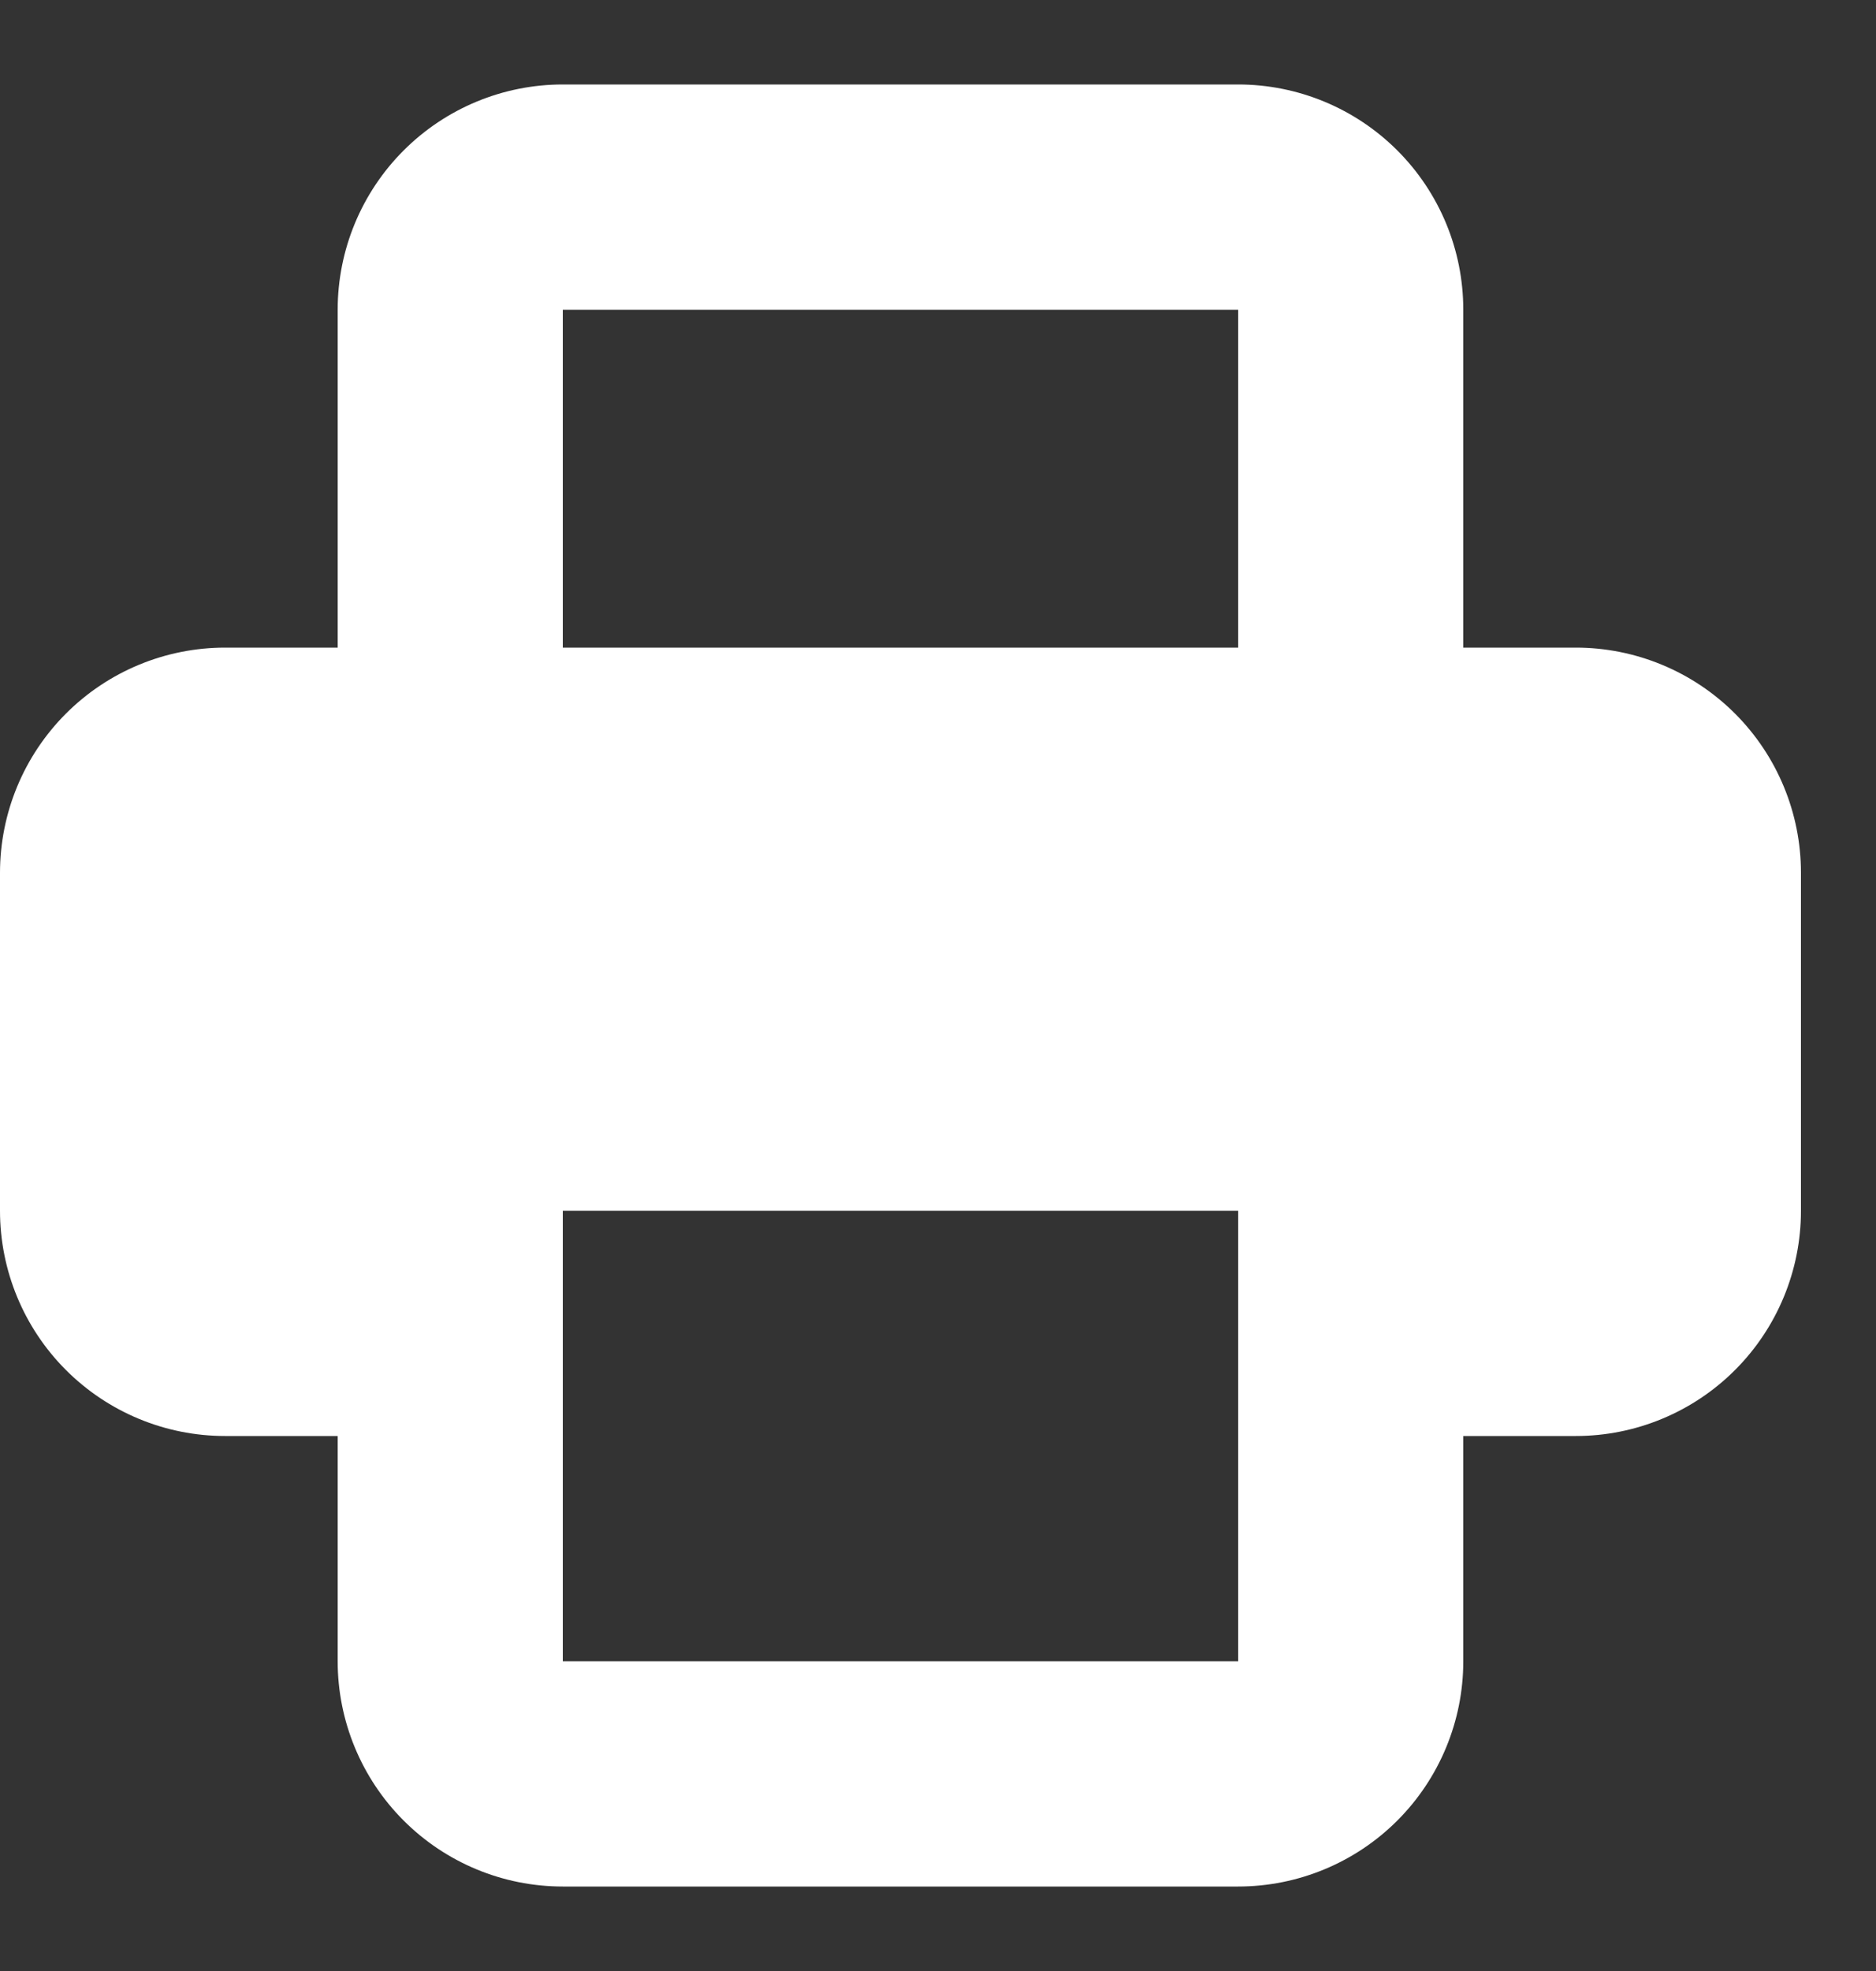<svg width="20" height="21" viewBox="0 0 20 21" fill="none" xmlns="http://www.w3.org/2000/svg">
<rect x="0" y="0" width="20" height="21" fill="#333333" stroke="none"/>
<path fill-rule="evenodd" clip-rule="evenodd" d="M3.6 3.3V6.9H2.4C1.763 6.9 1.153 7.153 0.703 7.603C0.253 8.053 0 8.663 0 9.3V12.9C0 13.536 0.253 14.147 0.703 14.597C1.153 15.047 1.763 15.3 2.4 15.3H3.6V17.7C3.6 18.336 3.853 18.947 4.303 19.397C4.753 19.847 5.363 20.1 6 20.1H13.2C13.836 20.1 14.447 19.847 14.897 19.397C15.347 18.947 15.6 18.336 15.6 17.7V15.3H16.8C17.436 15.3 18.047 15.047 18.497 14.597C18.947 14.147 19.2 13.536 19.2 12.9V9.3C19.2 8.663 18.947 8.053 18.497 7.603C18.047 7.153 17.436 6.9 16.8 6.9H15.6V3.3C15.6 2.663 15.347 2.053 14.897 1.603C14.447 1.153 13.836 0.9 13.2 0.9H6C5.363 0.9 4.753 1.153 4.303 1.603C3.853 2.053 3.6 2.663 3.6 3.3ZM13.2 3.3H6V6.9H13.2V3.3ZM13.2 12.9H6V17.7H13.2V12.9Z" fill="white"/>
</svg>
